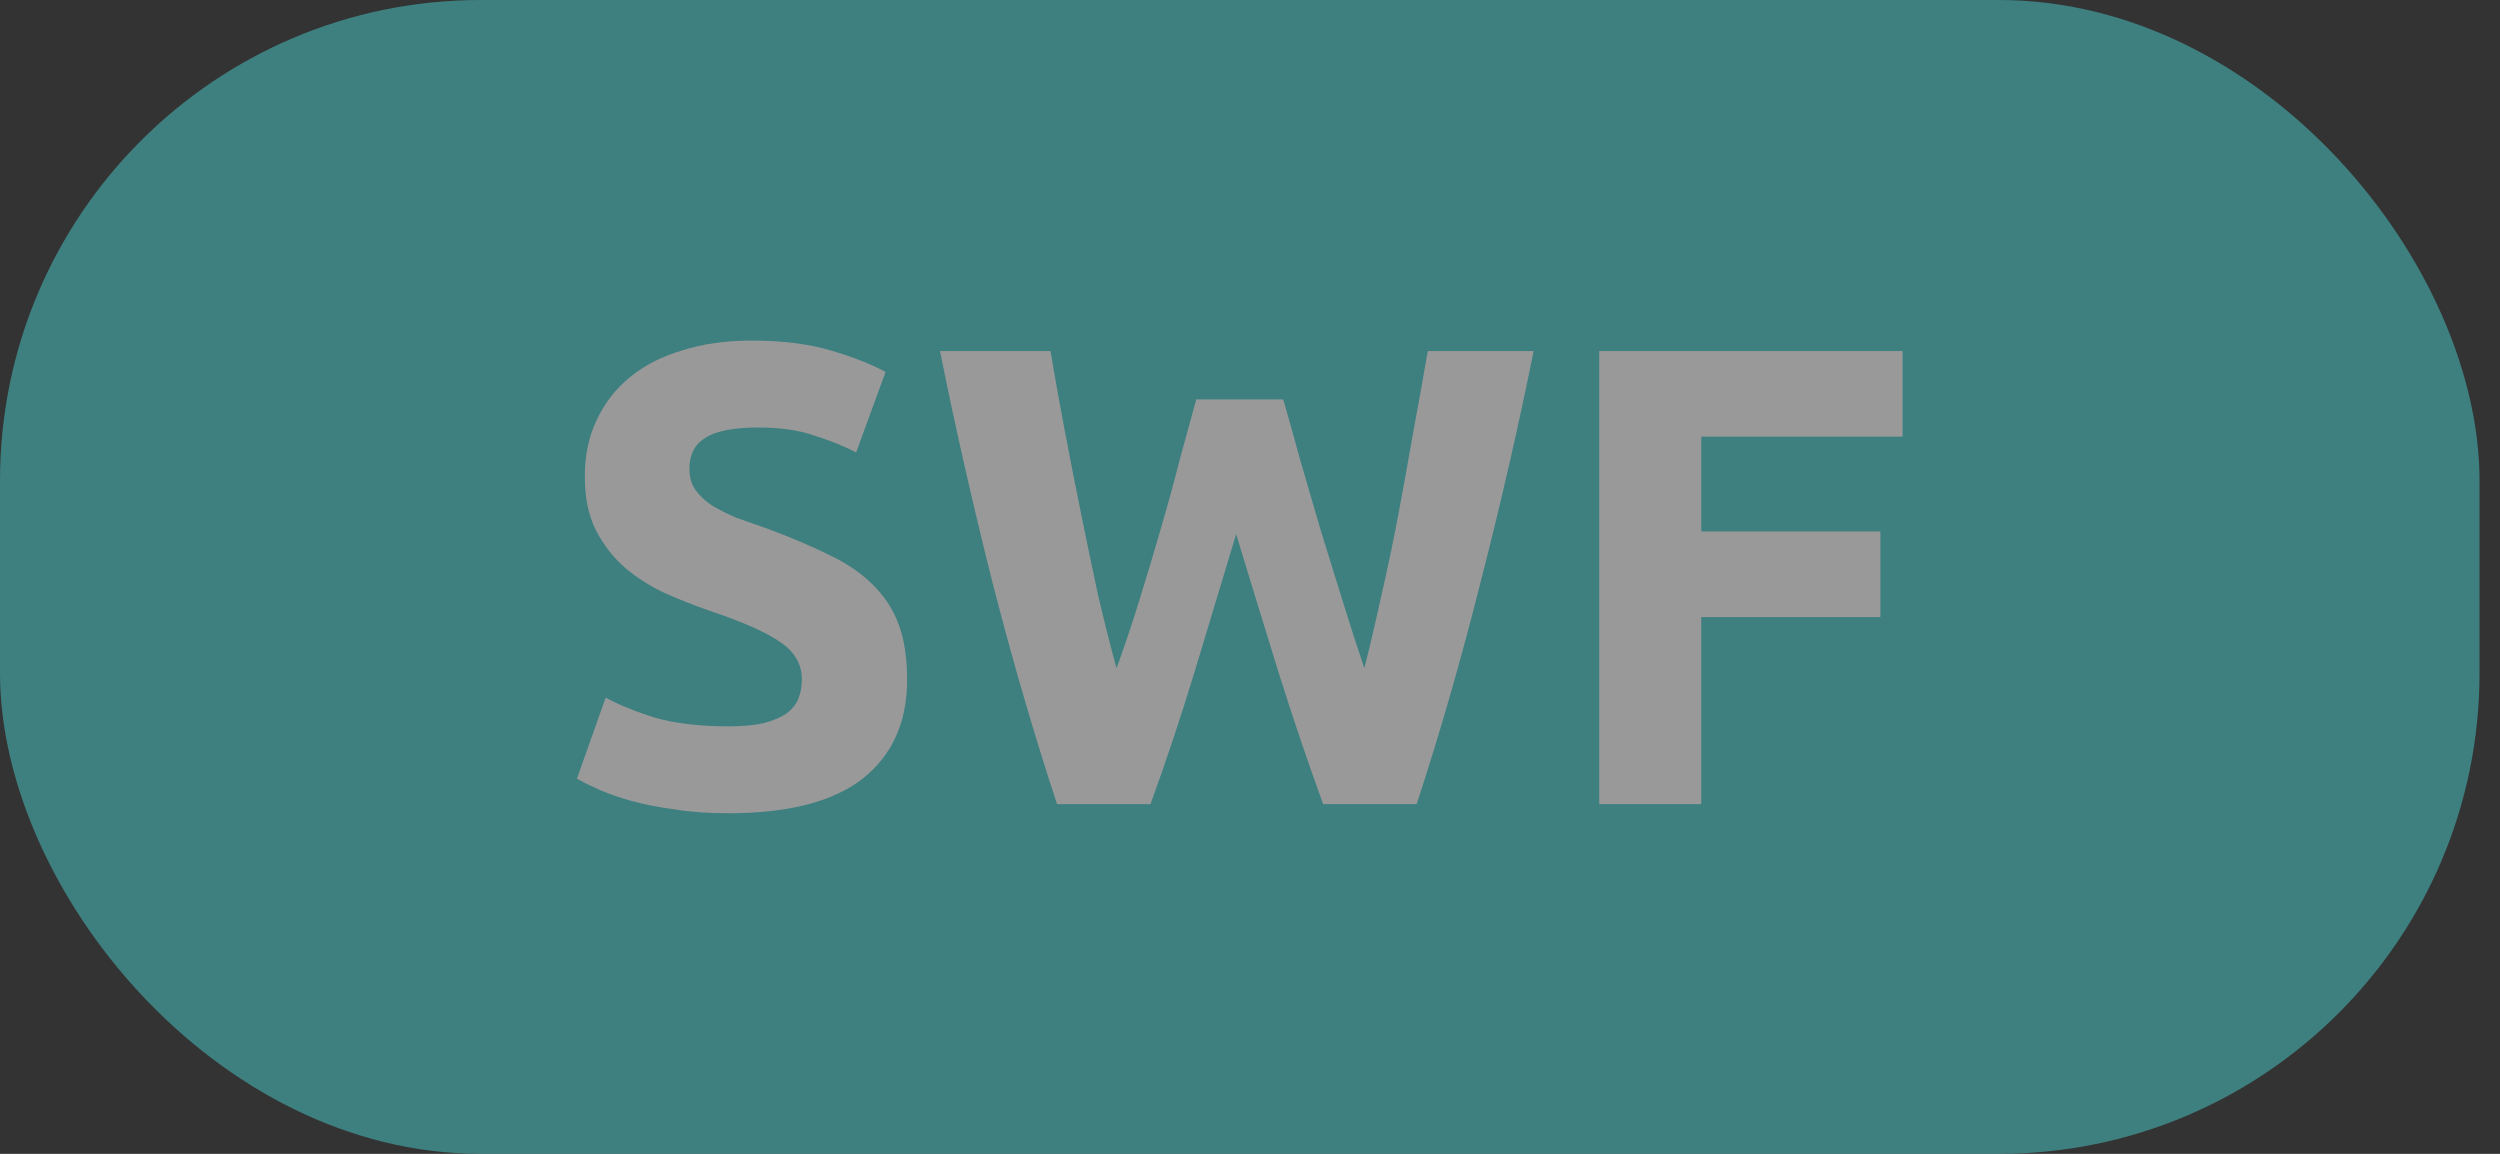 <svg width="26" height="12" viewBox="0 0 26 12" fill="none" xmlns="http://www.w3.org/2000/svg">
<rect x="0" y="0" width="26" height="12" fill="#333333" stroke="none"/>
<g opacity="0.5">
<rect width="25.787" height="12" rx="5" fill="#49CCCC"/>
<path d="M7.578 7.554C7.727 7.554 7.85 7.542 7.945 7.52C8.045 7.493 8.124 7.459 8.183 7.418C8.242 7.372 8.283 7.32 8.305 7.261C8.328 7.202 8.339 7.137 8.339 7.064C8.339 6.91 8.267 6.783 8.122 6.683C7.977 6.579 7.727 6.468 7.374 6.35C7.219 6.296 7.065 6.235 6.911 6.167C6.757 6.094 6.619 6.006 6.496 5.901C6.374 5.793 6.274 5.663 6.197 5.514C6.12 5.36 6.082 5.174 6.082 4.956C6.082 4.739 6.122 4.544 6.204 4.371C6.286 4.195 6.401 4.045 6.551 3.923C6.7 3.8 6.882 3.707 7.095 3.644C7.308 3.576 7.548 3.542 7.816 3.542C8.133 3.542 8.407 3.576 8.638 3.644C8.87 3.712 9.06 3.787 9.21 3.868L8.904 4.705C8.772 4.637 8.625 4.578 8.462 4.528C8.303 4.473 8.11 4.446 7.884 4.446C7.63 4.446 7.446 4.482 7.333 4.555C7.224 4.623 7.17 4.729 7.17 4.875C7.17 4.961 7.19 5.033 7.231 5.092C7.272 5.151 7.328 5.205 7.401 5.255C7.478 5.301 7.564 5.344 7.659 5.385C7.759 5.421 7.868 5.459 7.986 5.5C8.23 5.591 8.443 5.681 8.625 5.772C8.806 5.858 8.956 5.96 9.074 6.078C9.196 6.196 9.287 6.334 9.346 6.493C9.405 6.652 9.434 6.844 9.434 7.071C9.434 7.511 9.28 7.853 8.972 8.098C8.663 8.338 8.199 8.458 7.578 8.458C7.369 8.458 7.181 8.445 7.013 8.417C6.845 8.395 6.696 8.365 6.564 8.329C6.437 8.293 6.326 8.254 6.231 8.213C6.141 8.173 6.063 8.134 6 8.098L6.299 7.255C6.44 7.332 6.612 7.402 6.816 7.465C7.025 7.524 7.278 7.554 7.578 7.554Z" fill="white"/>
<path d="M13.346 4.154C13.4 4.34 13.459 4.55 13.523 4.786C13.591 5.017 13.661 5.258 13.733 5.507C13.81 5.756 13.887 6.006 13.965 6.255C14.042 6.504 14.117 6.735 14.189 6.949C14.248 6.717 14.307 6.466 14.366 6.194C14.429 5.922 14.488 5.641 14.543 5.351C14.597 5.06 14.649 4.773 14.699 4.487C14.753 4.197 14.803 3.918 14.849 3.651H15.95C15.791 4.439 15.608 5.239 15.399 6.051C15.195 6.862 14.973 7.633 14.733 8.363H13.761C13.602 7.928 13.448 7.472 13.298 6.996C13.149 6.516 13.001 6.035 12.856 5.555C12.711 6.035 12.566 6.516 12.421 6.996C12.276 7.472 12.124 7.928 11.965 8.363H10.993C10.753 7.633 10.528 6.862 10.32 6.051C10.116 5.239 9.934 4.439 9.776 3.651H10.925C10.97 3.918 11.02 4.197 11.075 4.487C11.129 4.773 11.186 5.06 11.245 5.351C11.303 5.641 11.363 5.922 11.421 6.194C11.485 6.466 11.548 6.717 11.612 6.949C11.693 6.726 11.773 6.491 11.85 6.241C11.927 5.992 12.002 5.743 12.074 5.493C12.147 5.244 12.213 5.004 12.271 4.773C12.335 4.541 12.392 4.335 12.441 4.154H13.346Z" fill="white"/>
<path d="M16.632 8.363V3.651H19.787V4.541H17.693V5.527H19.556V6.418H17.693V8.363H16.632Z" fill="white"/>
</g>
</svg>

